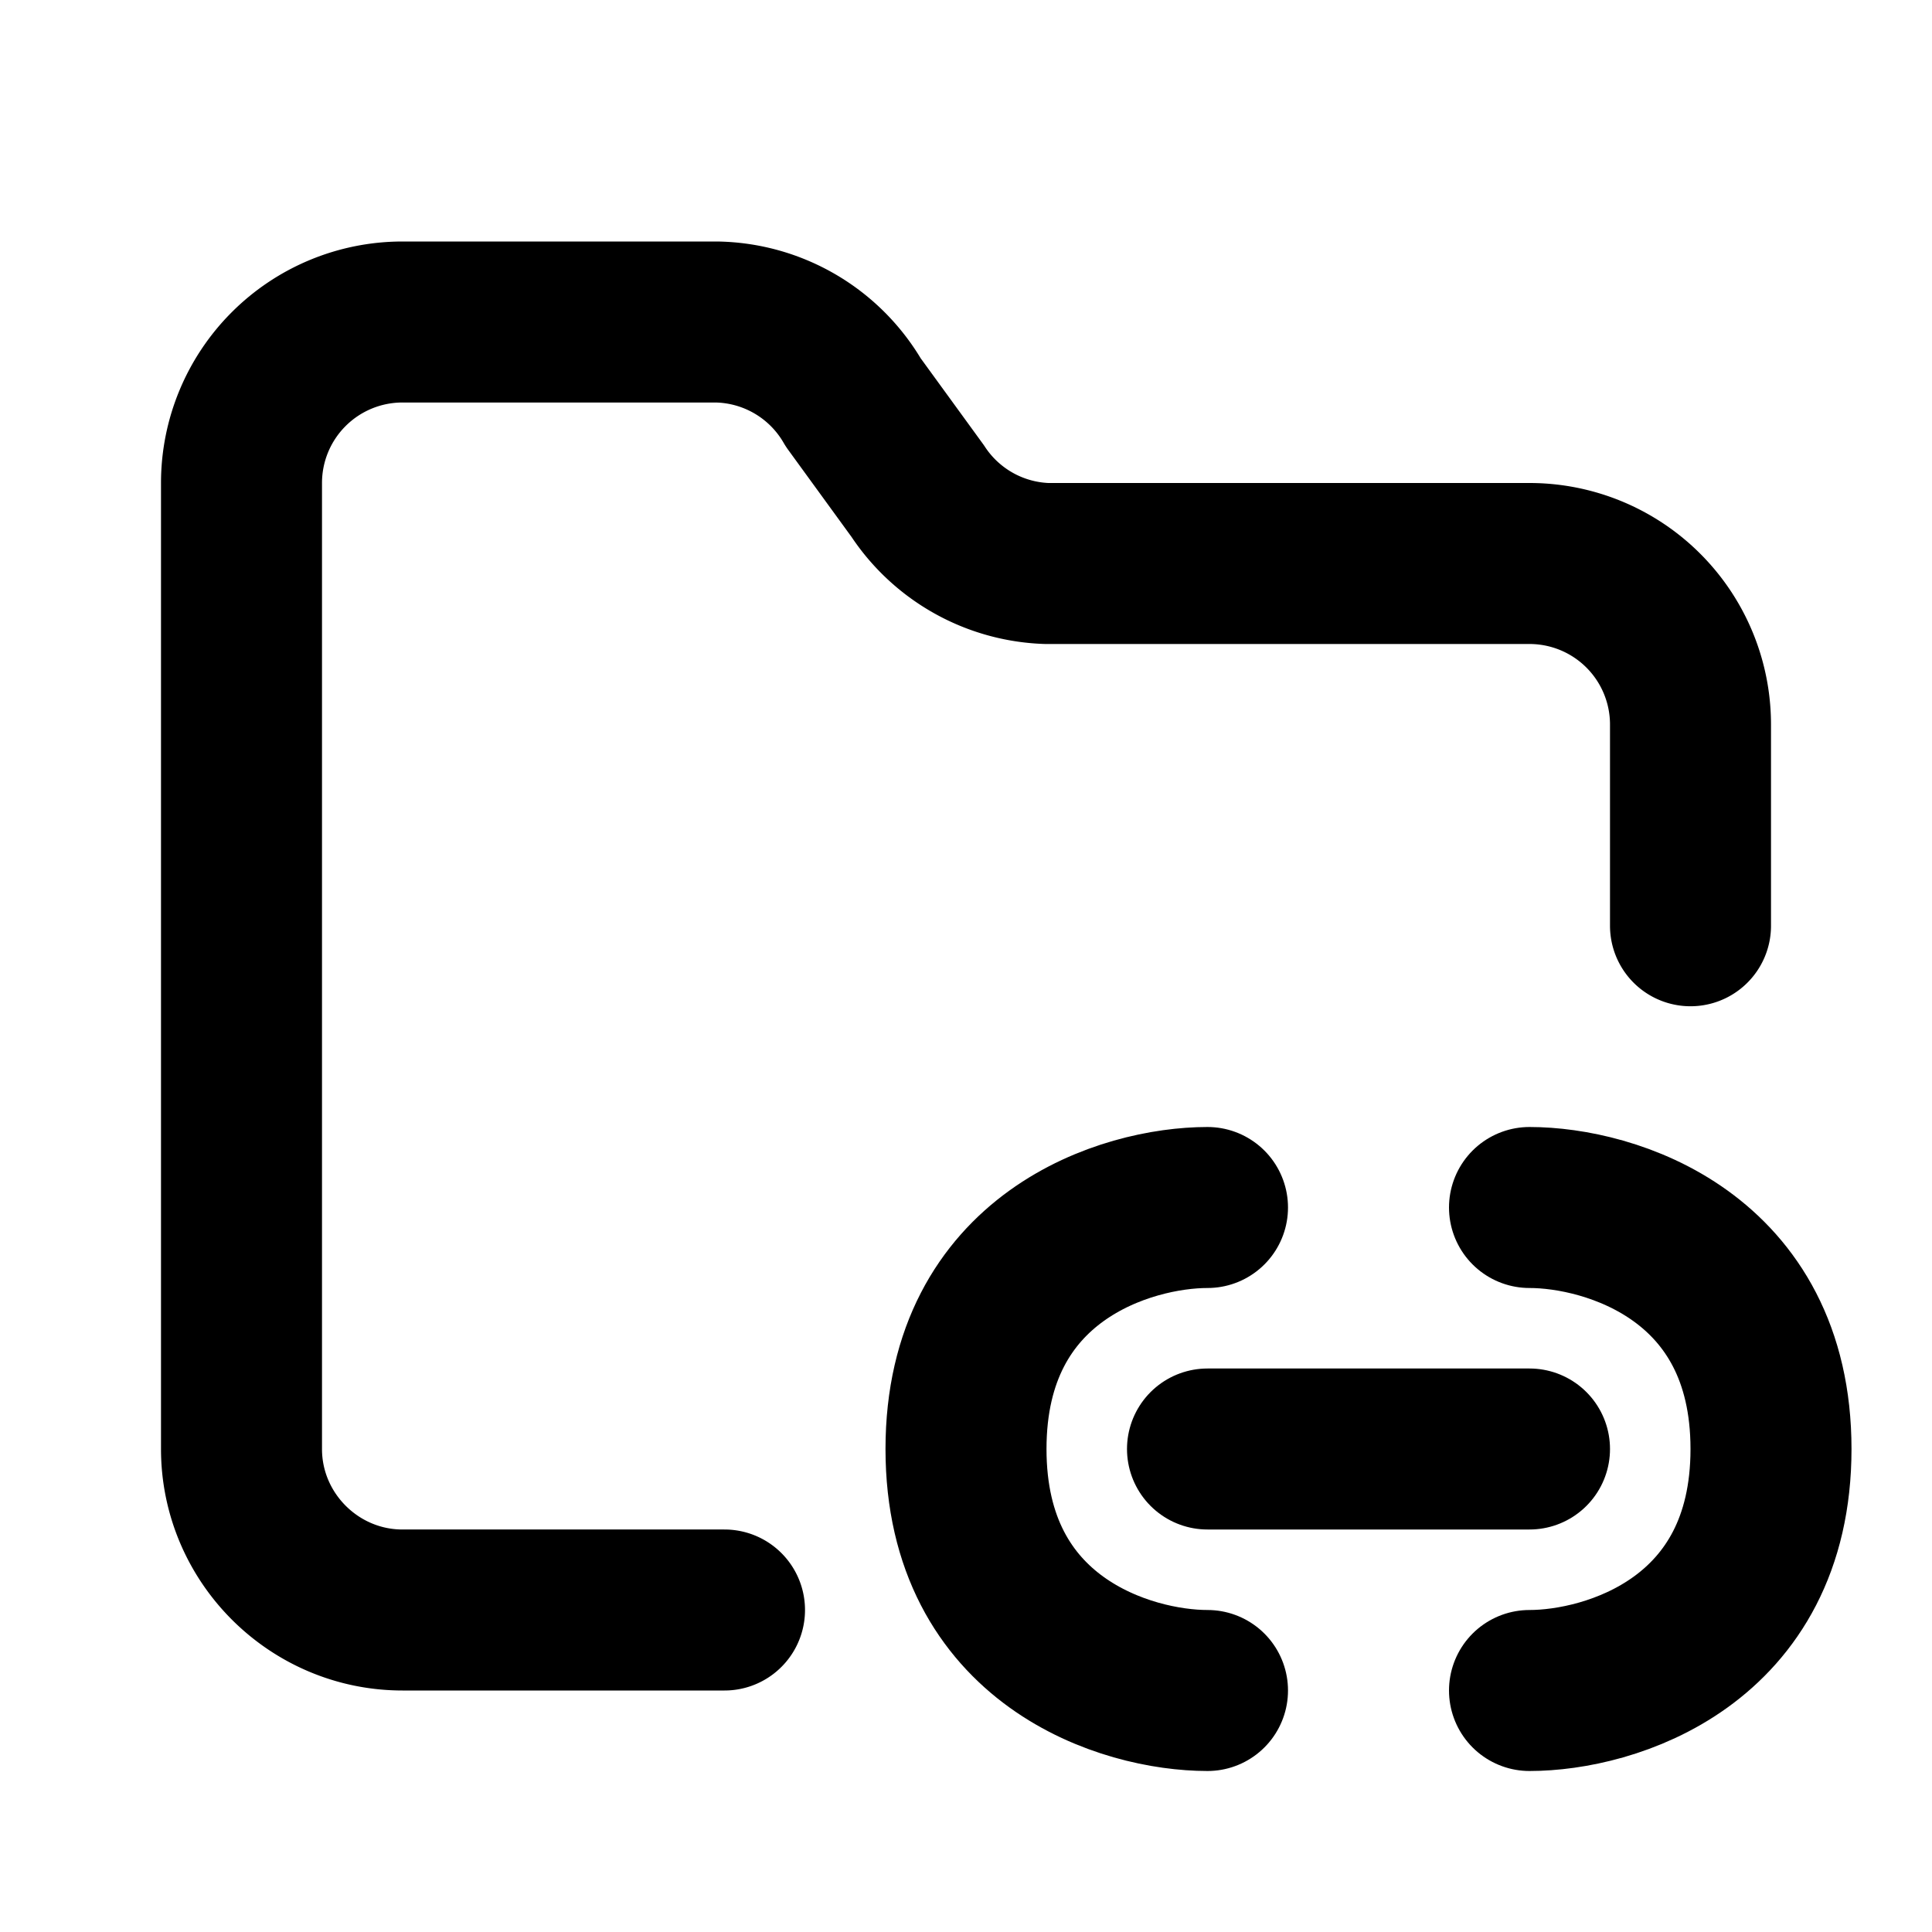 <svg fill="none" xmlns="http://www.w3.org/2000/svg" viewBox="0 0 24 24"><path d="M21 11.5V9a2 2 0 00-2-2h-6a2 2 0 01-1.6-.9L10.6 5A2 2 0 008.9 4H5a2 2 0 00-2 2v12c0 1.1.9 2 2 2h4" stroke="currentColor" stroke-width="2" stroke-linecap="round" stroke-linejoin="round"/><path d="M15 15c-1 0-3 .6-3 3s2 3 3 3m4-6c1 0 3 .6 3 3s-2 3-3 3m-4-3h4" stroke="currentColor" stroke-width="2" stroke-linecap="round" stroke-linejoin="round"/></svg>